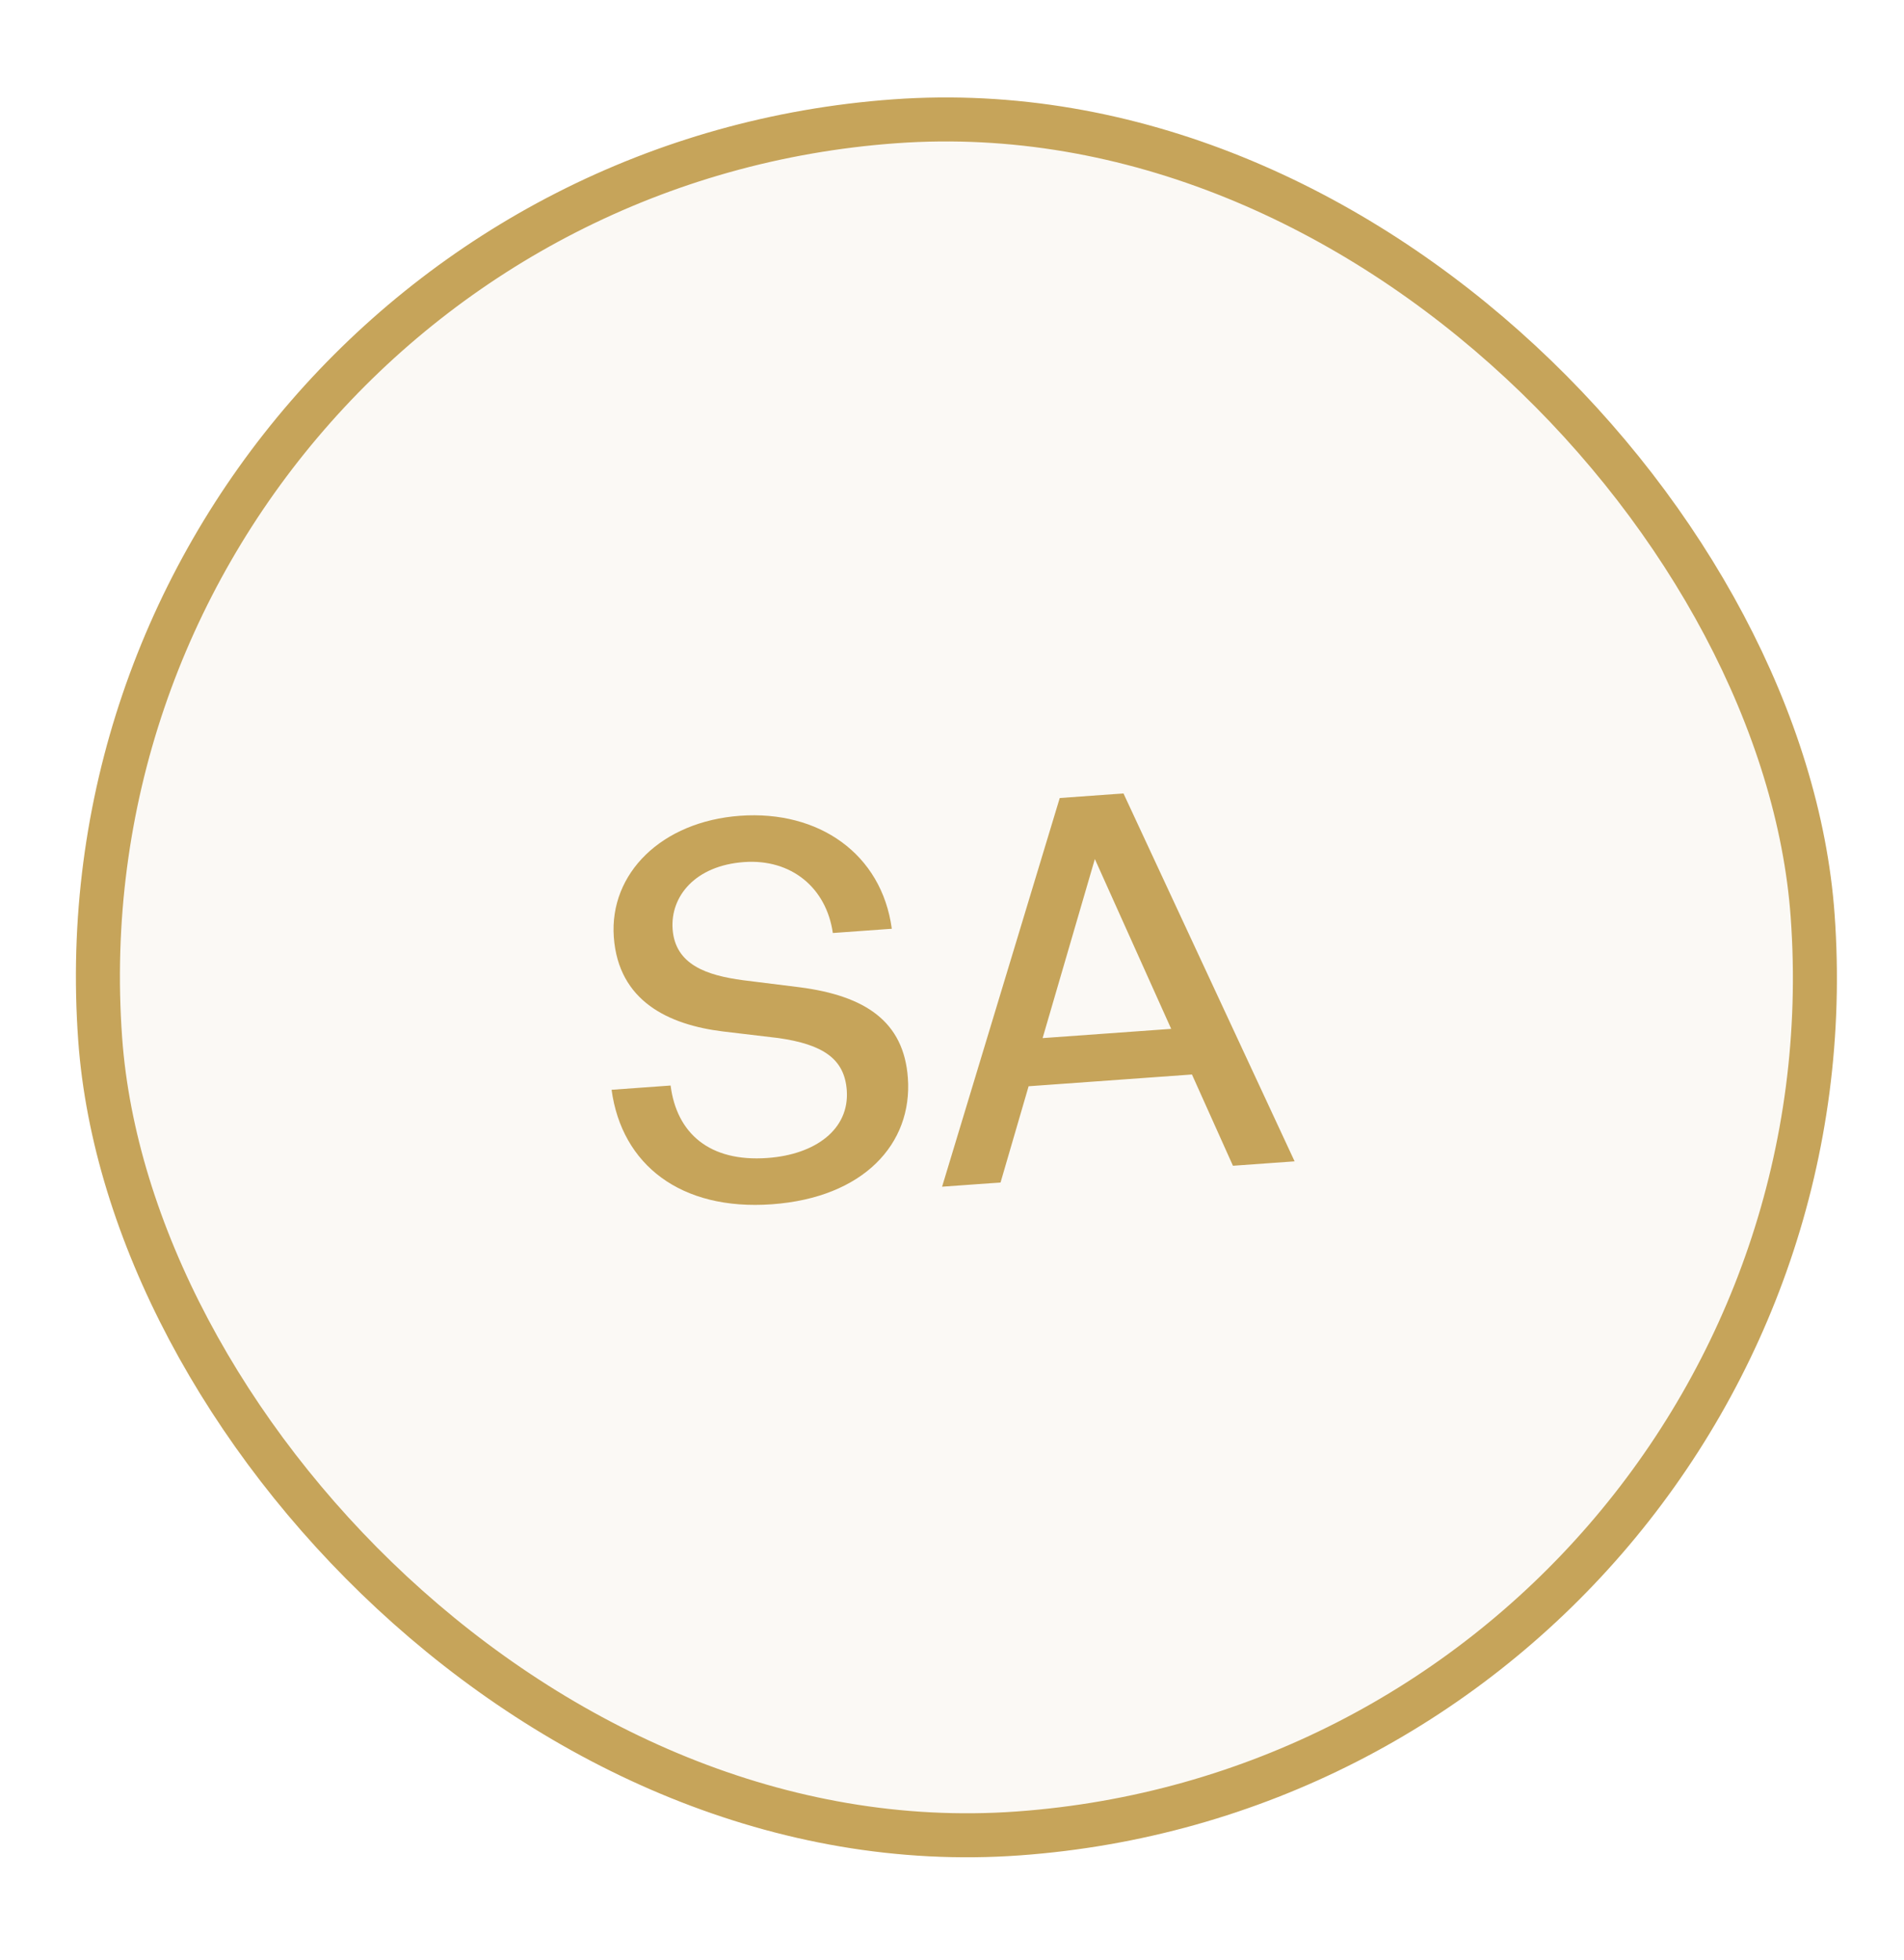 <svg width="34" height="35" viewBox="0 0 34 35" fill="none" xmlns="http://www.w3.org/2000/svg">
<rect x="0.688" y="3.267" width="30.659" height="30.659" rx="15.329" transform="rotate(-4.118 0.688 3.267)" fill="#C6A45A" fill-opacity="0.06"/>
<rect x="0.688" y="3.267" width="30.659" height="30.659" rx="15.329" transform="rotate(-4.118 0.688 3.267)" stroke="#C6A45A" stroke-width="0.786"/>
<path d="M16.212 19.253C16.14 18.246 15.454 17.785 14.279 17.633L13.268 17.507C12.628 17.421 12.057 17.235 12.011 16.595C11.969 16.012 12.411 15.46 13.286 15.397C14.133 15.336 14.757 15.859 14.872 16.664L15.925 16.588C15.744 15.248 14.619 14.469 13.217 14.57C11.815 14.671 10.879 15.599 10.961 16.737C11.044 17.885 11.944 18.303 12.908 18.422L13.9 18.54C14.693 18.653 15.081 18.909 15.121 19.474C15.171 20.17 14.561 20.621 13.704 20.682C12.669 20.757 12.084 20.241 11.975 19.388L10.921 19.464C11.103 20.803 12.155 21.626 13.783 21.509C15.42 21.391 16.297 20.429 16.212 19.253ZM22.017 20.821L23.118 20.742L20.062 14.171L18.924 14.253L16.823 21.195L17.867 21.12L18.368 19.401L21.285 19.191L22.017 20.821ZM19.551 15.343L20.914 18.376L18.618 18.541L19.551 15.343Z" fill="#C6A45A"/>
</svg>
